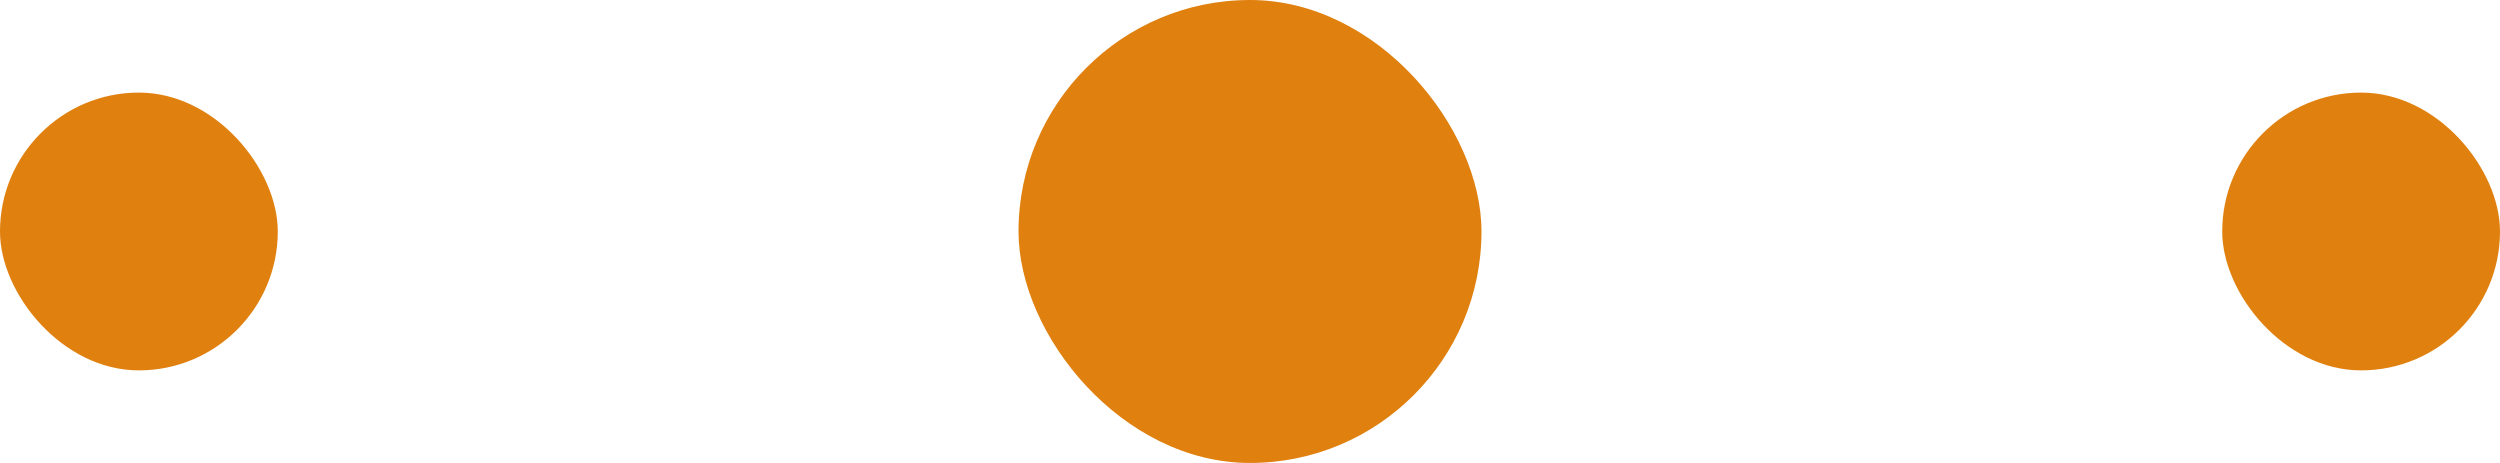 <svg width="27" height="5" viewBox="0 0 27 5" fill="none" xmlns="http://www.w3.org/2000/svg">
<rect x="11" width="5" height="5" rx="2.5" fill="#E0800E"/>
<rect y="1" width="3" height="3" rx="1.5" fill="#E0800E"/>
<rect x="24" y="1" width="3" height="3" rx="1.5" fill="#E0800E"/>
</svg>

